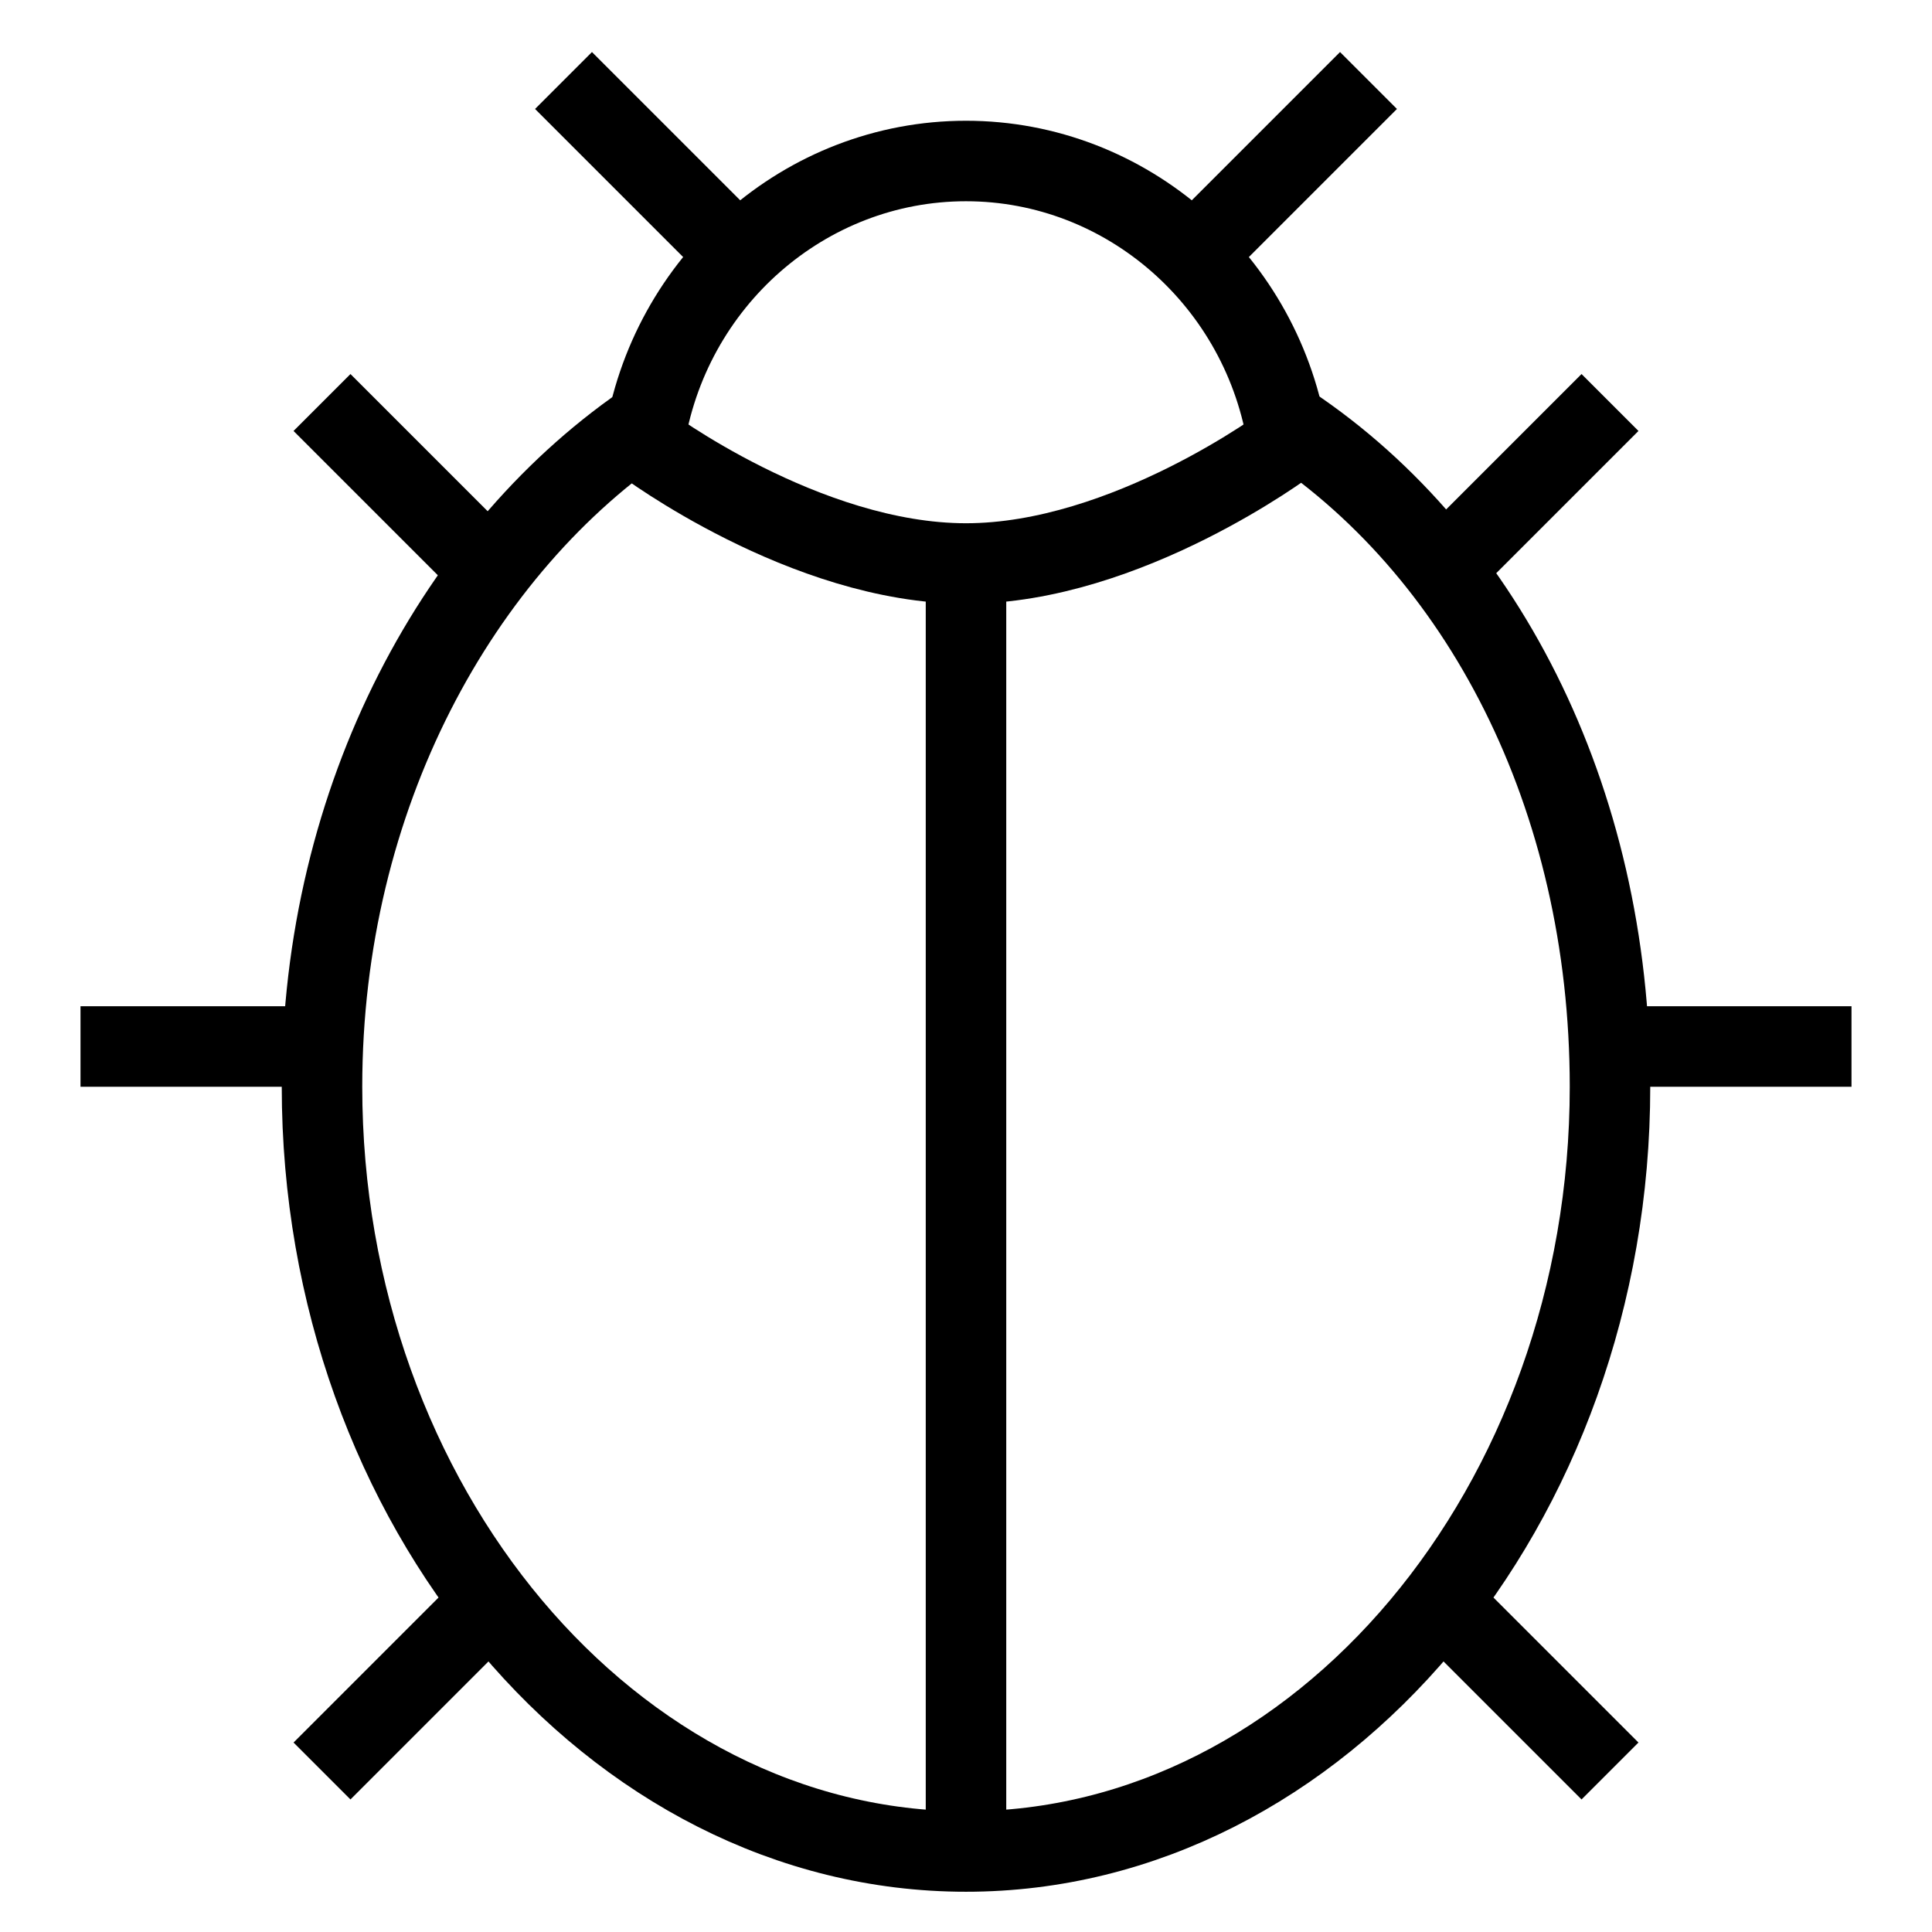 <svg id="nc_icon" xmlns="http://www.w3.org/2000/svg" xml:space="preserve" viewBox="0 0 24 24"><g fill="none" stroke="currentColor" stroke-miterlimit="10" class="nc-icon-wrapper"><path d="M12 7v16" data-cap="butt" vector-effect="non-scaling-stroke"/><path d="M1 13h3M4 5l2.1 2.1M20 5l-2.1 2.1M4 22l2.1-2.1M20 22l-2.1-2.1M20 13h3M9 3 7 1M15 3l2-2" data-cap="butt" data-color="color-2" vector-effect="non-scaling-stroke"/><path d="M15.9 5.2c2.5 1.6 4.1 4.7 4.1 8.3 0 5.2-3.6 9.5-8 9.5s-8-4.3-8-9.5c0-3.6 1.7-6.7 4.1-8.3" data-cap="butt" vector-effect="non-scaling-stroke"/><path stroke-linecap="square" d="M12 2c-2 0-3.7 1.5-4 3.5 0 0 2 1.5 4 1.5s4-1.5 4-1.5c-.3-2-2-3.5-4-3.5z" vector-effect="non-scaling-stroke"/></g></svg>
